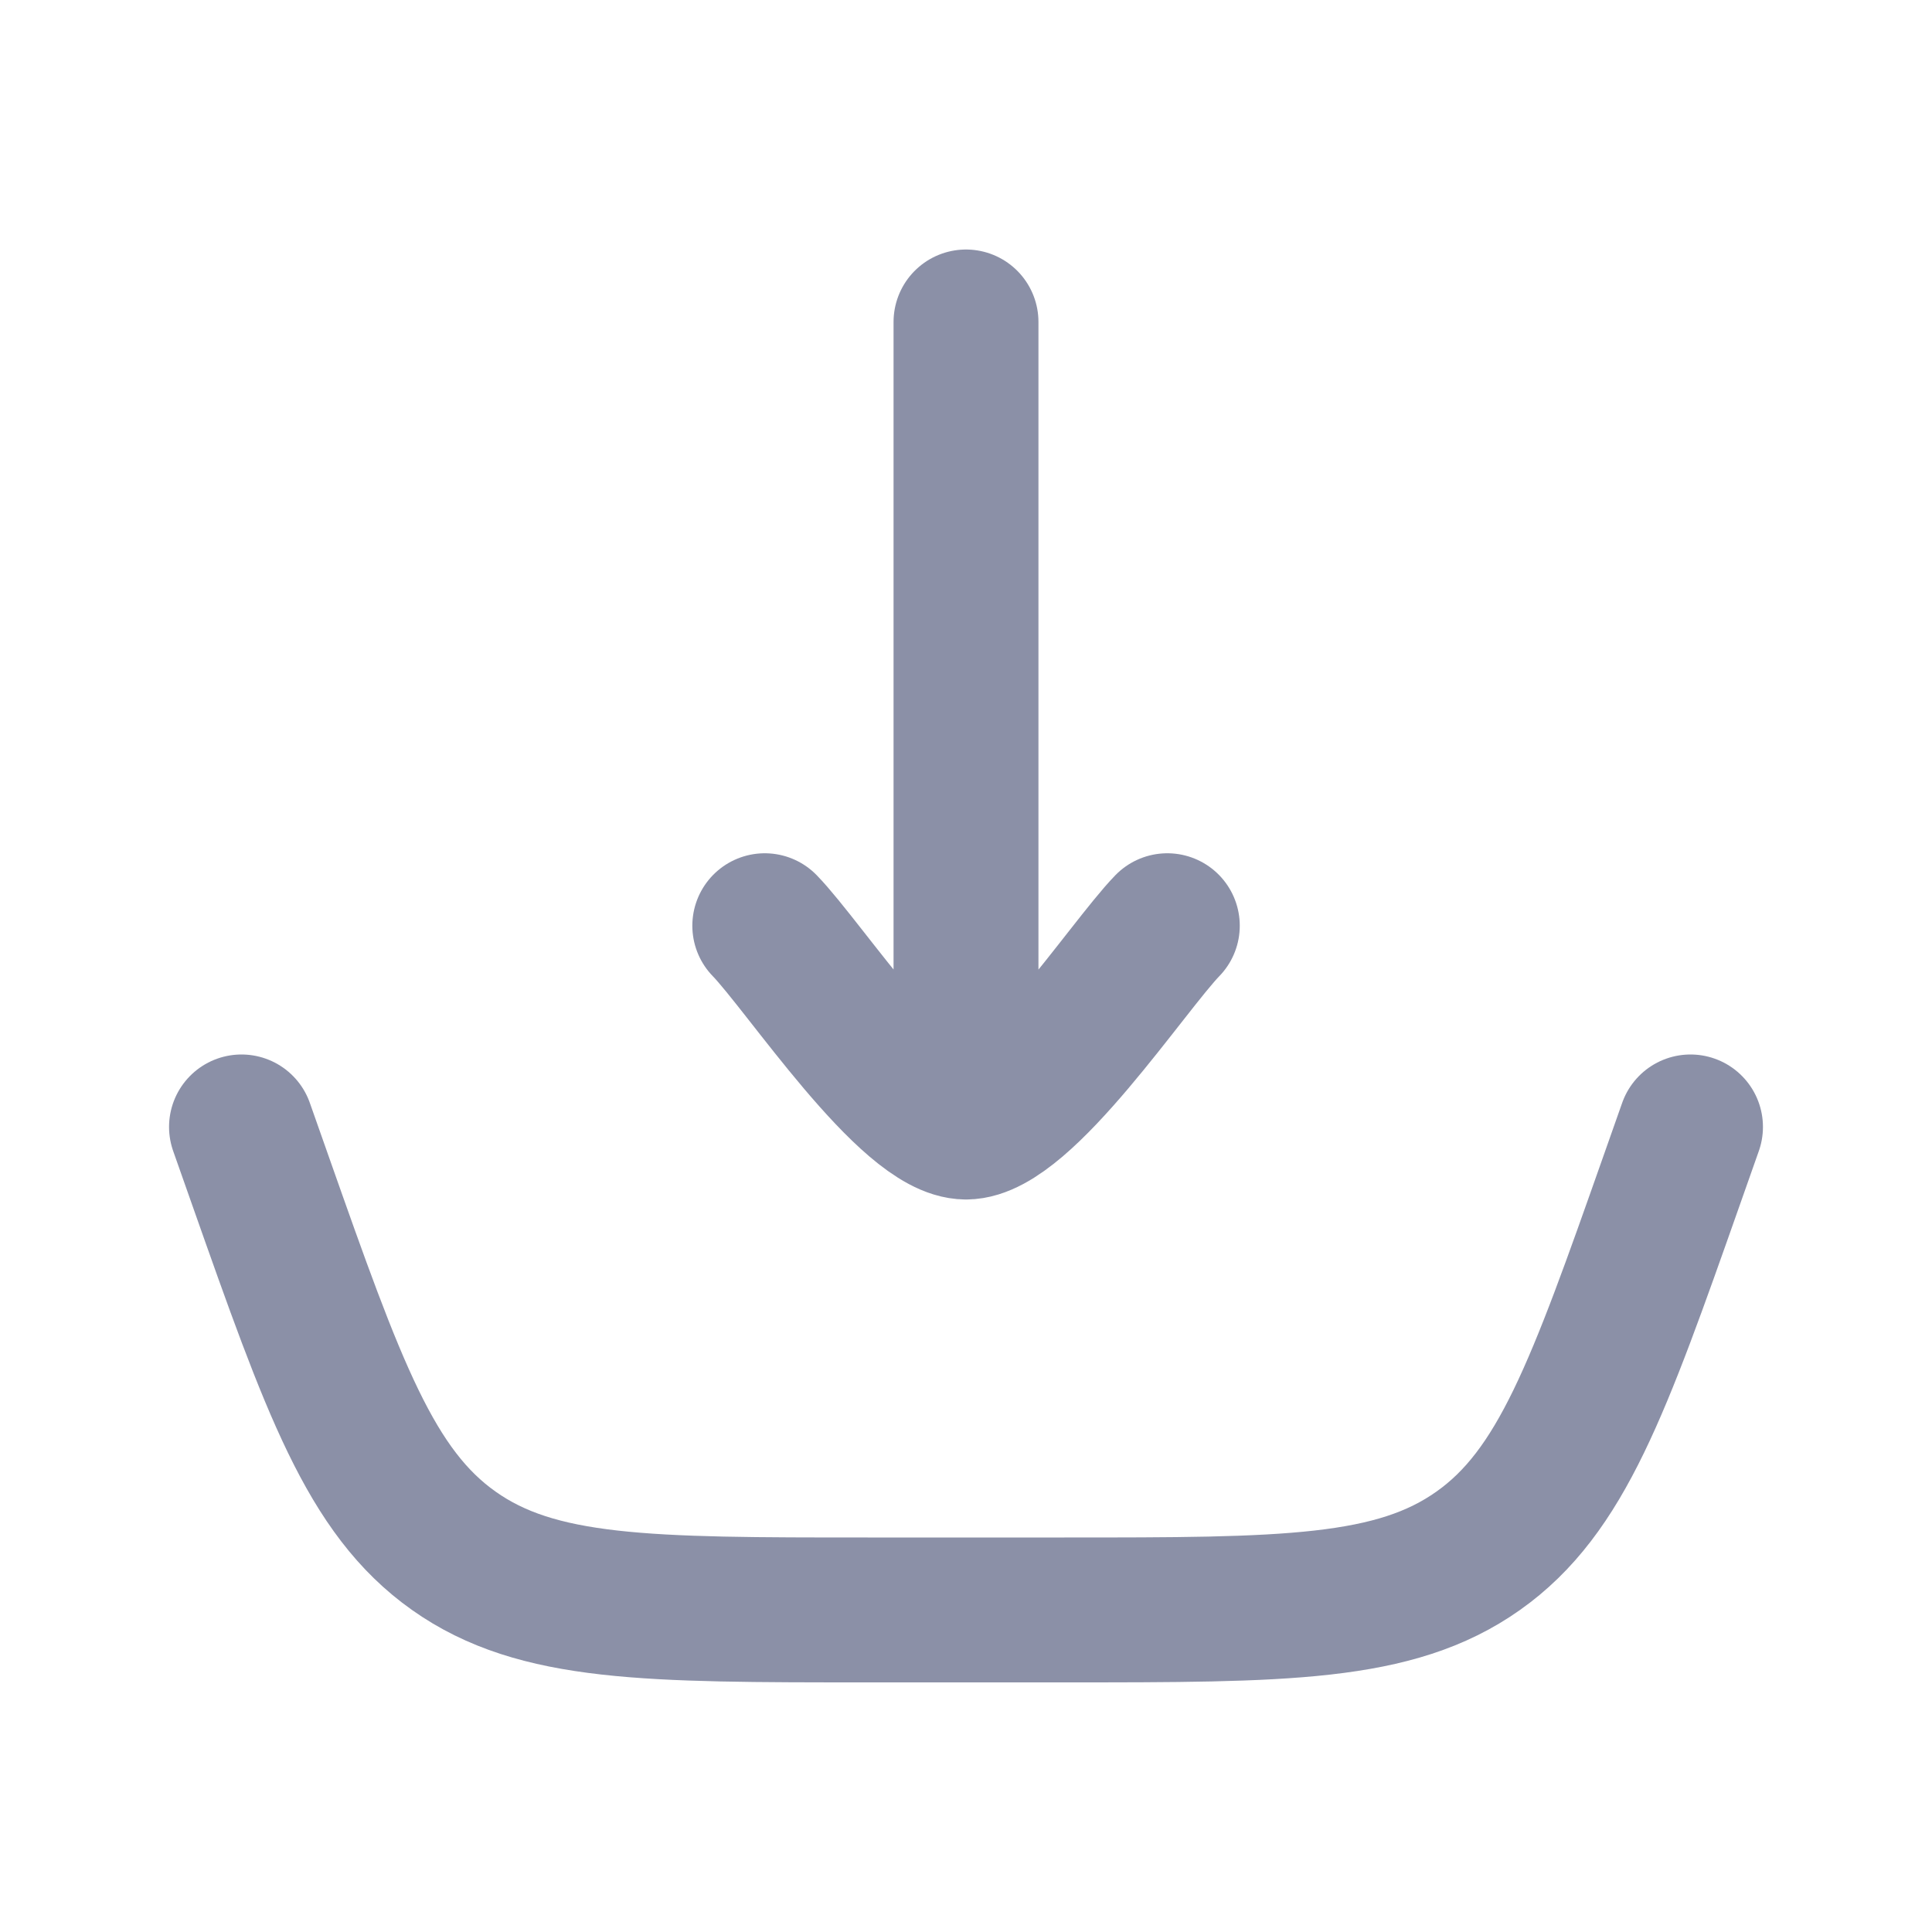 <svg width="20" height="20" viewBox="0 0 20 20" fill="none" xmlns="http://www.w3.org/2000/svg">
<path d="M2.5 11.666L2.695 12.219C3.453 14.368 3.833 15.442 4.698 16.054C5.563 16.666 6.703 16.666 8.981 16.666H11.018C13.297 16.666 14.437 16.666 15.302 16.054C16.167 15.442 16.547 14.368 17.305 12.219L17.5 11.666" stroke="#8B90A7" stroke-width="1.5" stroke-linecap="round"/>
<path d="M10 11.667V3.333M10 11.667C9.417 11.667 8.327 10.005 7.917 9.583M10 11.667C10.584 11.667 11.674 10.005 12.084 9.583" stroke="#8B90A7" stroke-width="1.5" stroke-linecap="round" stroke-linejoin="round"/>
</svg>
